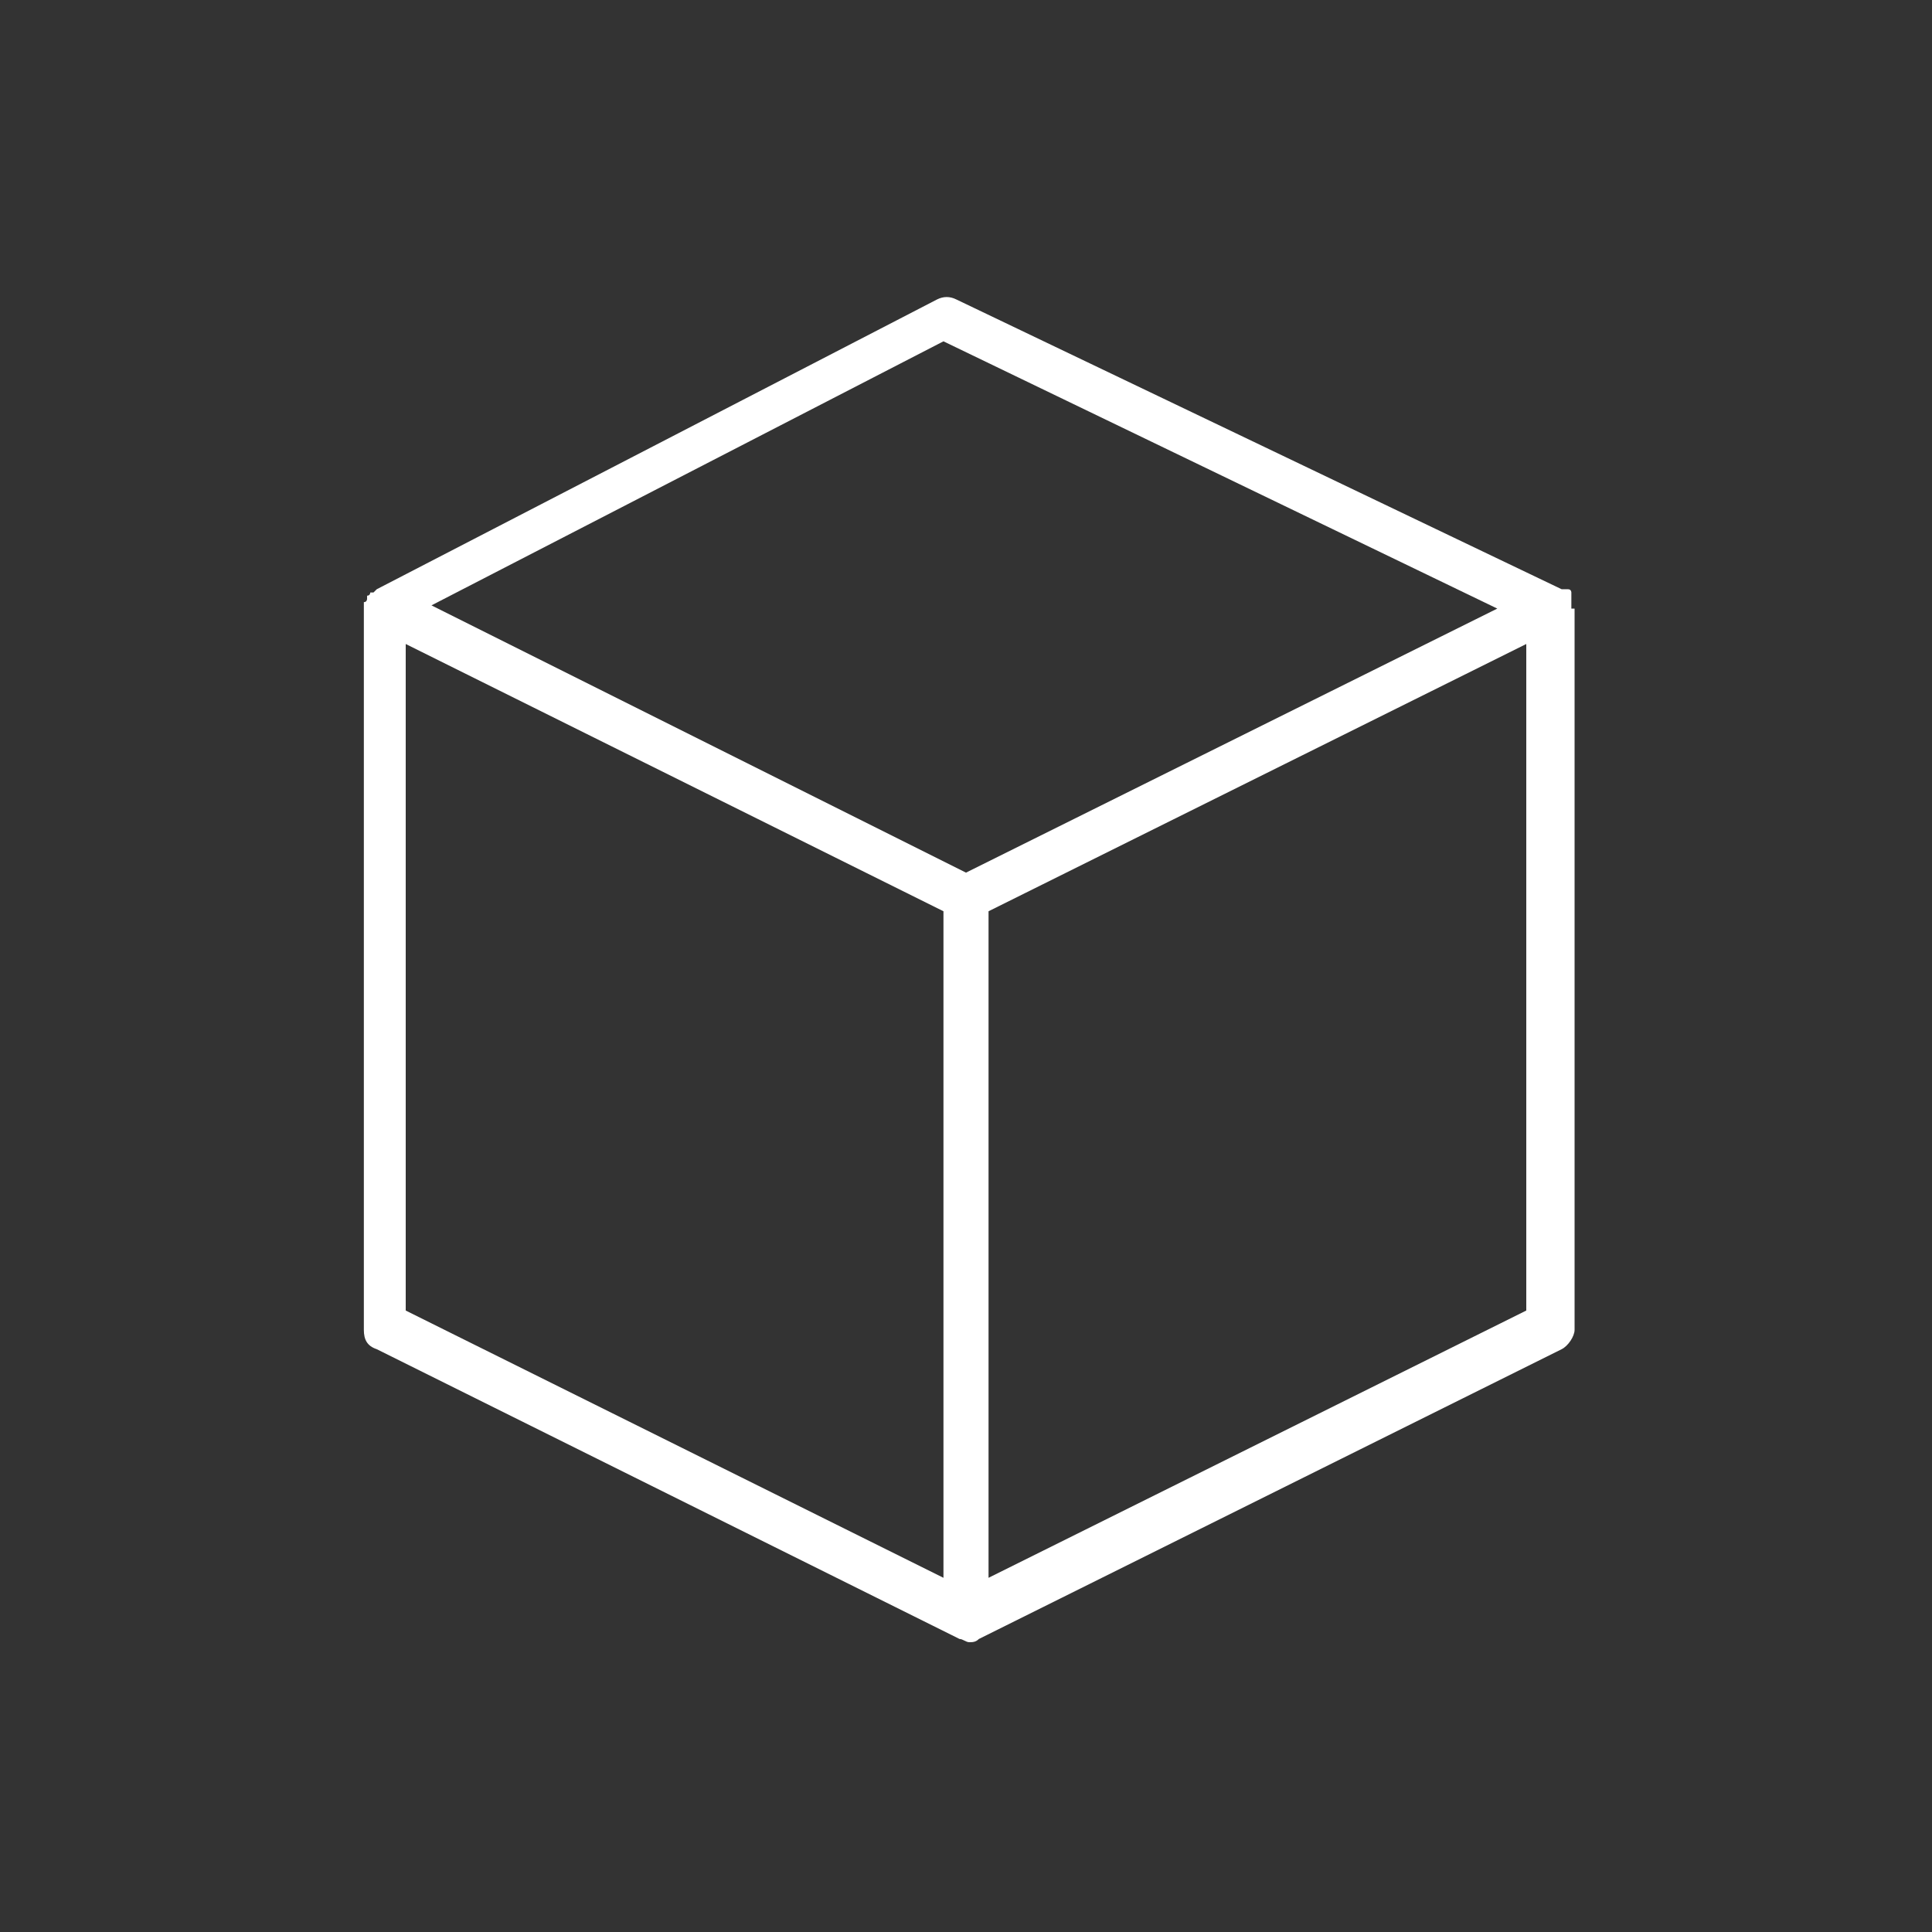 <?xml version="1.0" encoding="utf-8"?>
<!-- Generator: Adobe Illustrator 23.0.0, SVG Export Plug-In . SVG Version: 6.00 Build 0)  -->
<svg version="1.1" id="Capa_1" xmlns="http://www.w3.org/2000/svg" xmlns:xlink="http://www.w3.org/1999/xlink" x="0px" y="0px"
	 viewBox="0 0 60 60" style="enable-background:new 0 0 60 60;" xml:space="preserve">
<rect x="0" y="0" width="60" height="60" fill="#333333" stroke="none"/>
<style type="text/css">
	.st0{fill:#FFFFFF;}
</style>
<path class="st0" d="M48.8,18.9C48.8,18.9,48.8,18.8,48.8,18.9c0-0.1,0-0.1,0-0.2c0,0,0,0,0-0.1c0,0,0-0.1,0-0.1c0,0,0,0,0-0.1
	c0,0,0-0.1-0.1-0.1c0,0,0,0-0.1,0c0,0,0,0-0.1,0c0,0,0,0,0,0c0,0,0,0,0,0l-18.8-9c-0.2-0.1-0.4-0.1-0.6,0l-17.4,9c0,0,0,0,0,0
	s0,0,0,0c0,0,0,0-0.1,0.1c0,0,0,0-0.1,0c0,0,0,0.1-0.1,0.1c0,0,0,0,0,0.1c0,0,0,0.1-0.1,0.1c0,0,0,0,0,0.1c0,0.1,0,0.1,0,0.2v22.3
	c0,0.3,0.1,0.5,0.4,0.6l18.1,9c0,0,0,0,0,0c0.1,0,0.2,0.1,0.3,0.1s0.2,0,0.3-0.1c0,0,0,0,0,0l18.1-9c0.2-0.1,0.4-0.4,0.4-0.6V18.9
	C48.8,18.9,48.8,18.9,48.8,18.9C48.8,18.9,48.8,18.9,48.8,18.9z M29.3,10.6l17.2,8.3L30,27.1l-16.6-8.3L29.3,10.6z M12.6,20
	l16.7,8.3V49l-16.7-8.3V20z M47.4,40.7L30.7,49V28.3L47.4,20V40.7z"/>
</svg>
